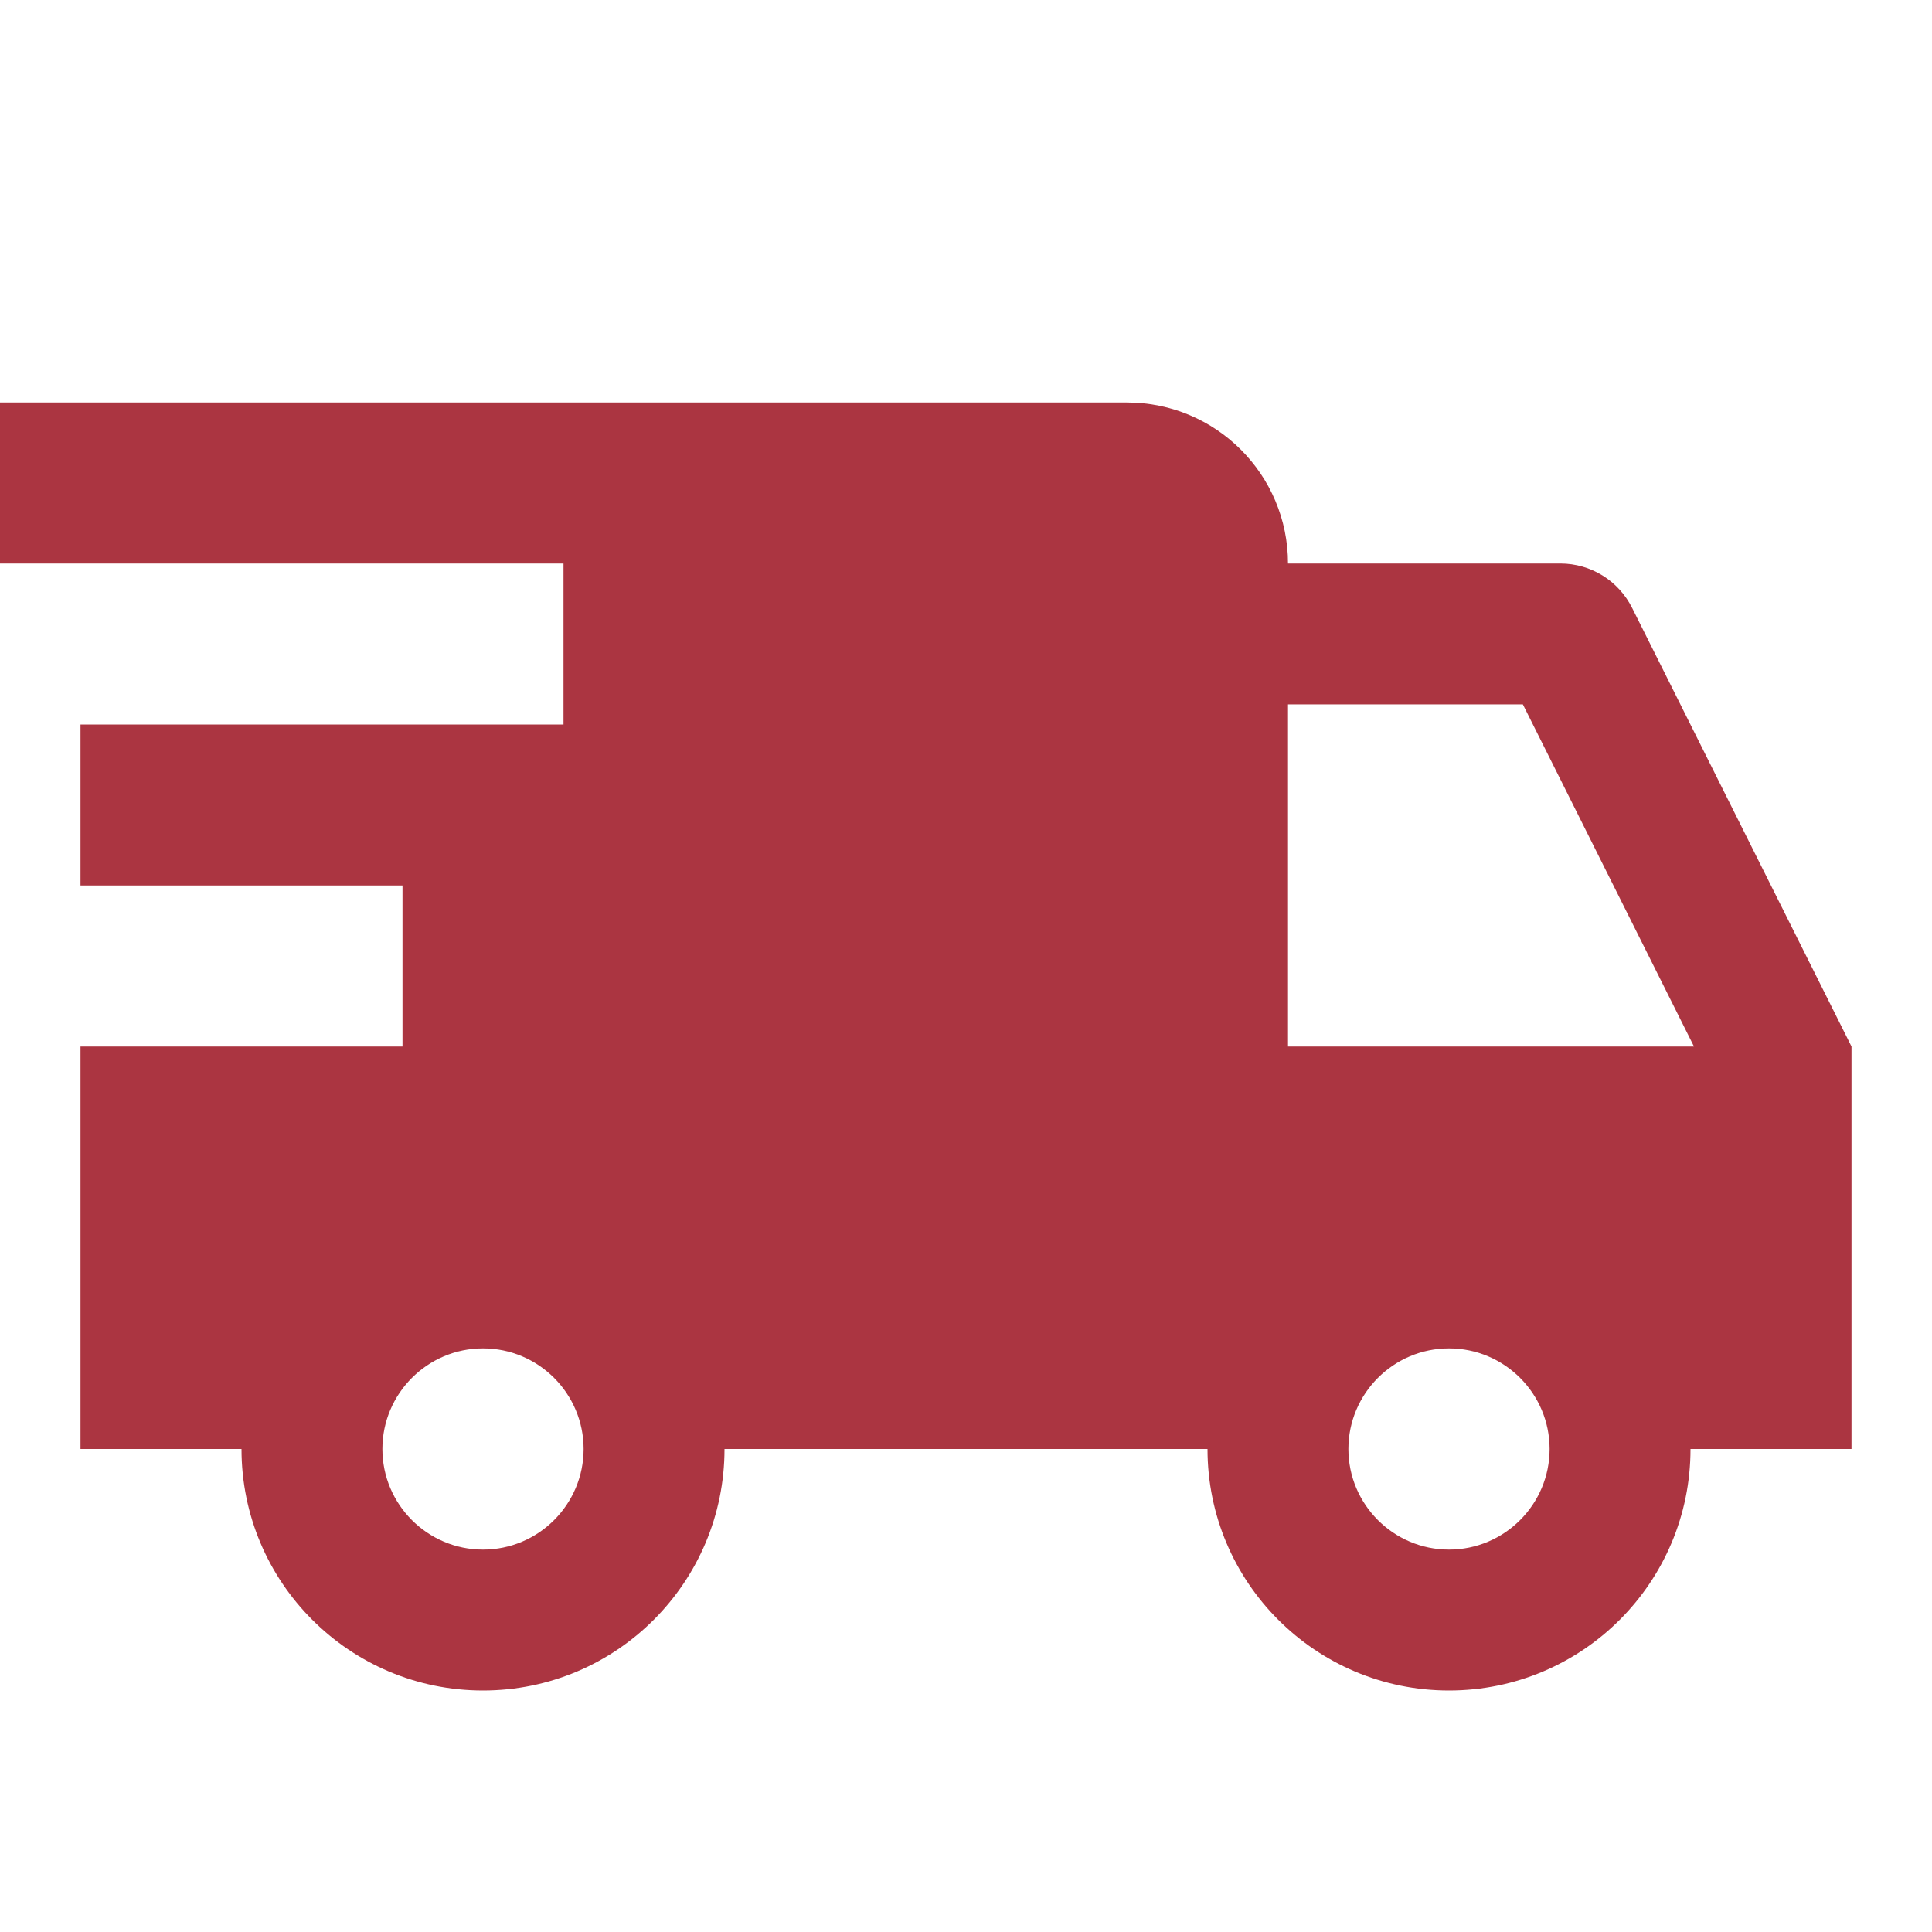<svg width="54" height="54" viewBox="0 0 54 54" fill="none" xmlns="http://www.w3.org/2000/svg">
<path d="M0 11.25V15.75H15.75V20.25H2.25V24.75H11.25V29.25H2.25V40.5H6.75C6.75 44.228 9.772 47.25 13.5 47.25C17.228 47.25 20.25 44.228 20.25 40.5H31.5H33.75C33.75 44.228 36.772 47.25 40.5 47.25C44.228 47.25 47.25 44.228 47.25 40.5H51.75V29.25L45.62 16.994C45.239 16.231 44.464 15.75 43.611 15.75H36C36 13.264 33.986 11.25 31.5 11.25H0ZM36 19.688H42.565L47.347 29.25H36V19.688ZM13.5 37.688C15.05 37.688 16.312 38.95 16.312 40.5C16.312 42.05 15.05 43.312 13.5 43.312C11.95 43.312 10.688 42.05 10.688 40.5C10.688 38.95 11.95 37.688 13.5 37.688ZM40.5 37.688C42.05 37.688 43.312 38.95 43.312 40.5C43.312 42.05 42.05 43.312 40.5 43.312C38.95 43.312 37.688 42.05 37.688 40.5C37.688 38.95 38.95 37.688 40.5 37.688Z" fill="#AB3541"/>
</svg>
